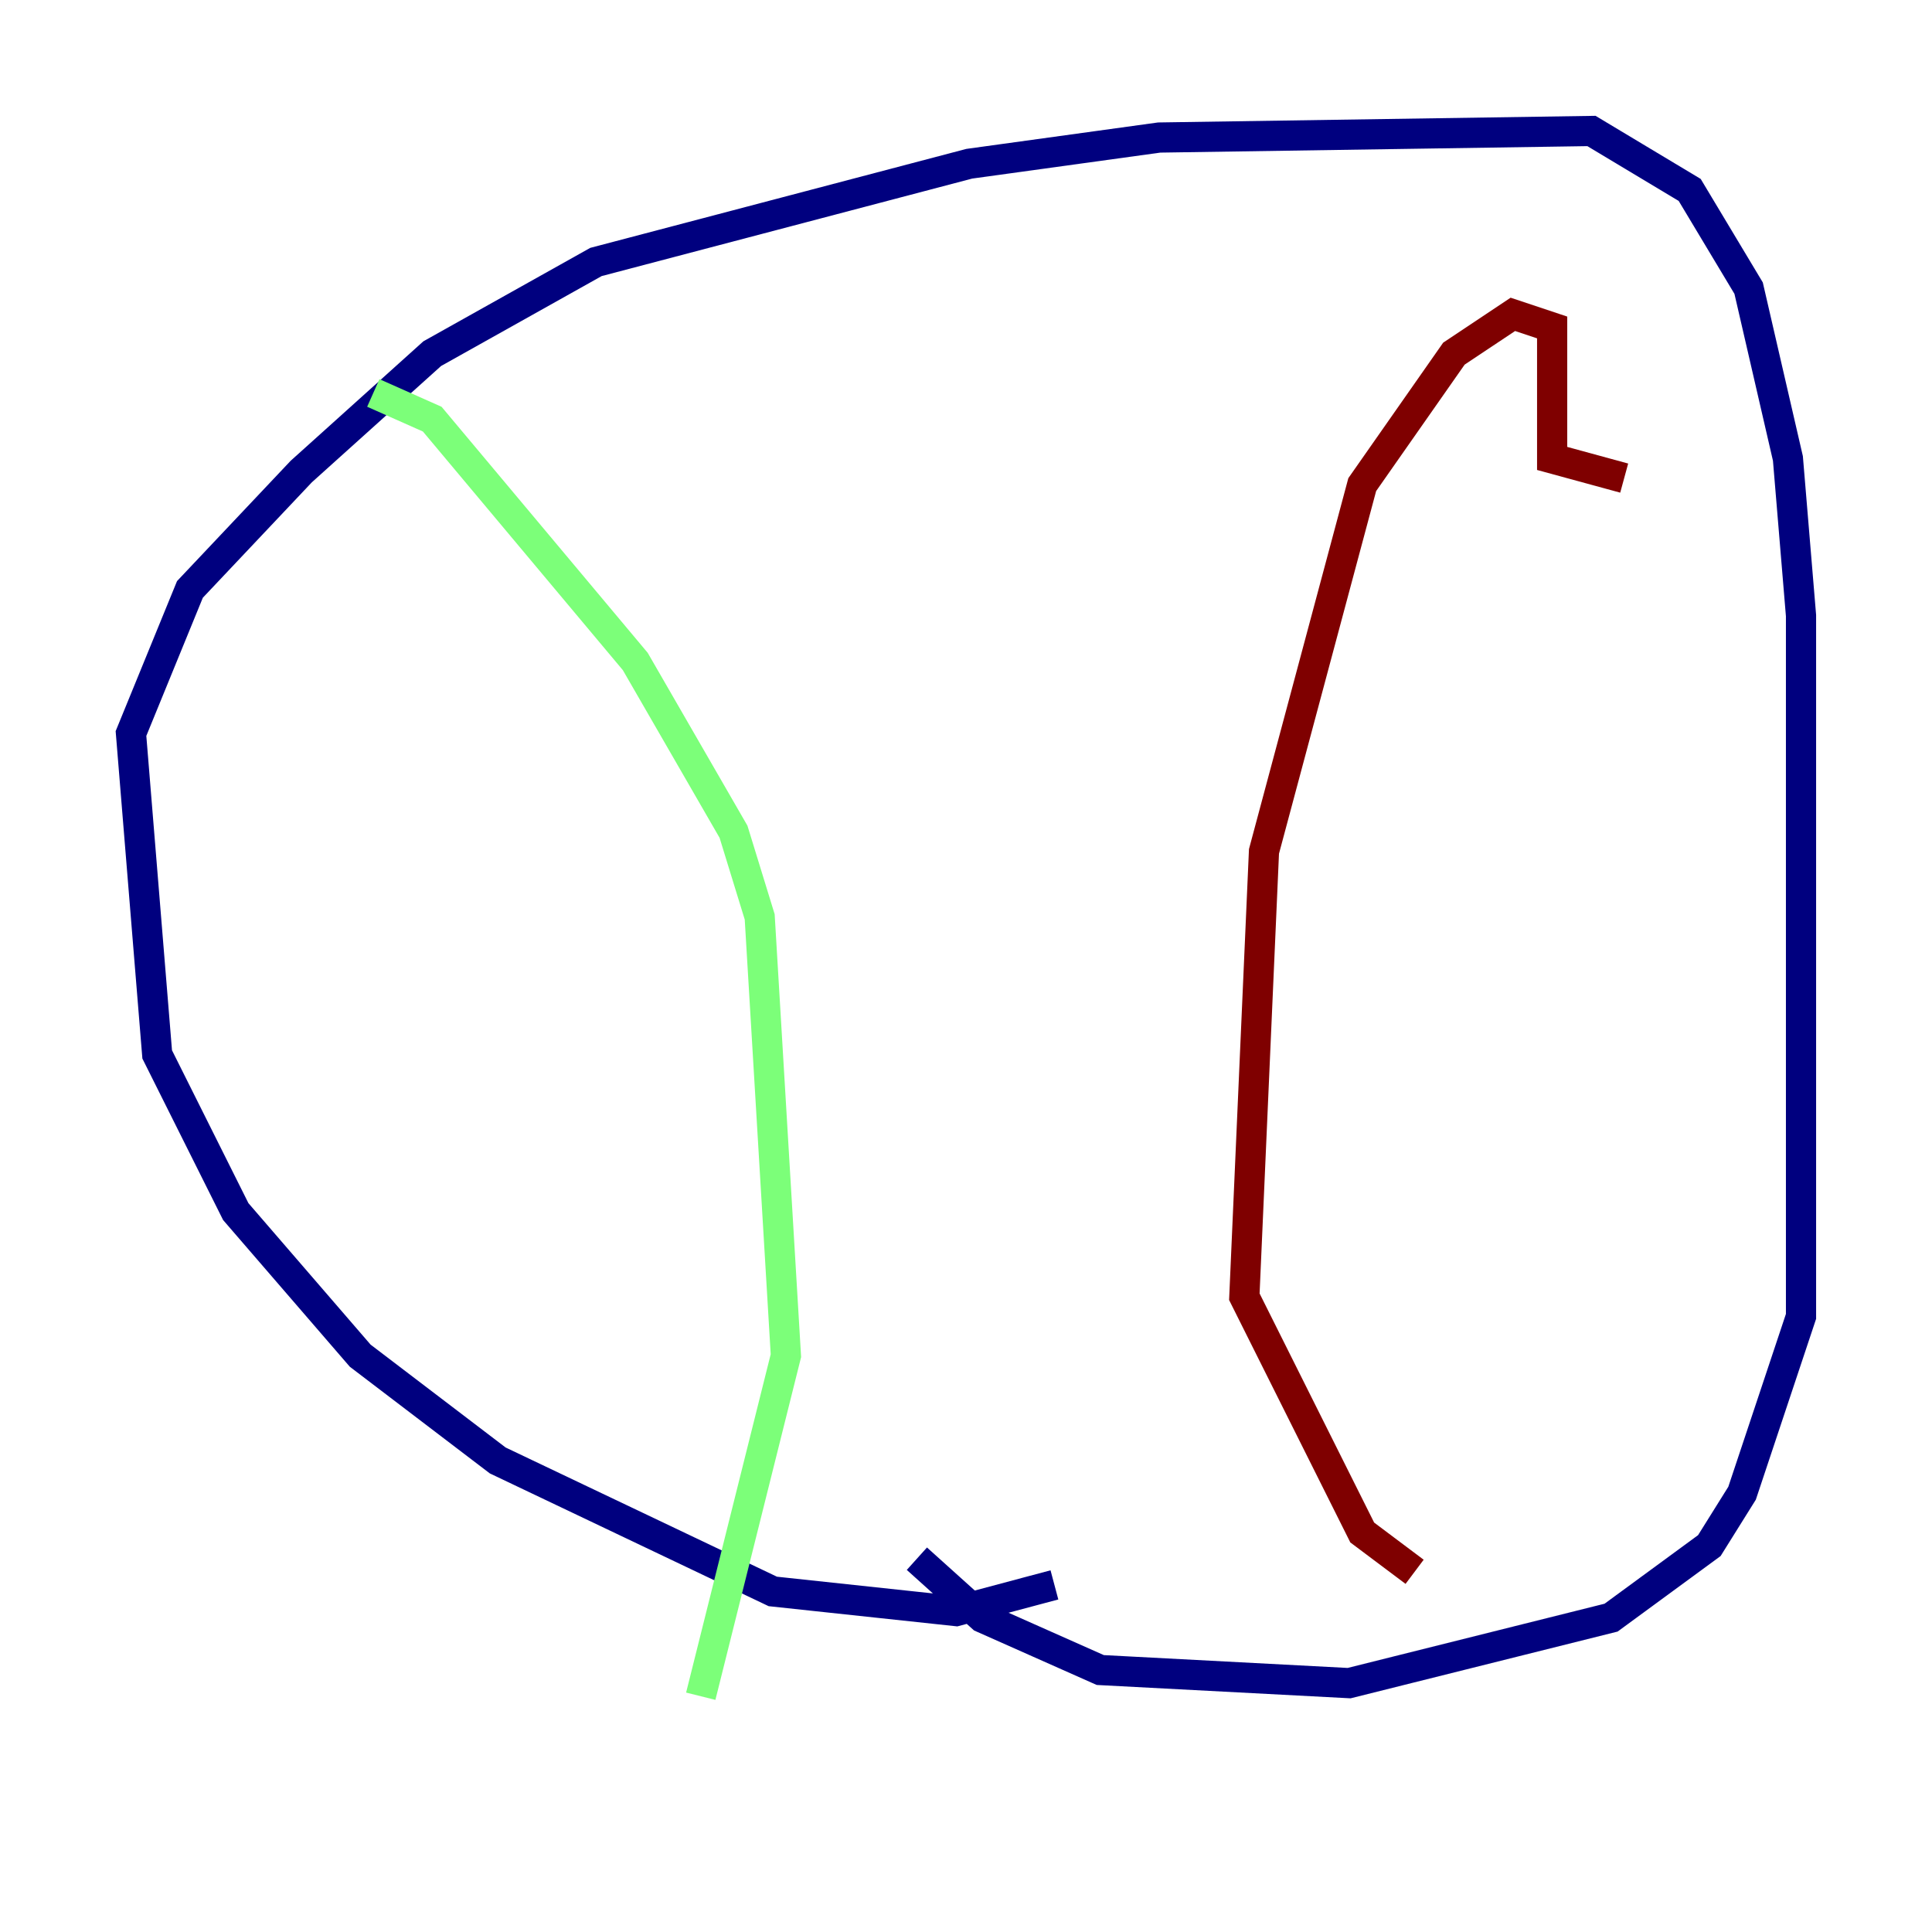 <?xml version="1.0" encoding="utf-8" ?>
<svg baseProfile="tiny" height="128" version="1.2" viewBox="0,0,128,128" width="128" xmlns="http://www.w3.org/2000/svg" xmlns:ev="http://www.w3.org/2001/xml-events" xmlns:xlink="http://www.w3.org/1999/xlink"><defs /><polyline fill="none" points="69.858,105.003 63.349,106.739 51.2,105.437 32.976,96.759 23.864,89.817 15.62,80.271 10.414,69.858 8.678,48.597 12.583,39.051 19.959,31.241 28.637,23.43 39.485,17.356 64.217,10.848 76.8,9.112 105.437,8.678 111.946,12.583 115.851,19.091 118.454,30.373 119.322,40.786 119.322,87.214 115.417,98.929 113.248,102.4 106.739,107.173 89.383,111.512 72.895,110.644 65.085,107.173 60.746,103.268" stroke="#00007f" stroke-width="2" /><polyline fill="none" points="24.732,26.034 28.637,27.77 42.088,43.824 48.597,55.105 50.332,60.746 52.068,89.817 46.427,112.38" stroke="#7cff79" stroke-width="2" /><polyline fill="none" points="107.607,31.675 102.834,30.373 102.834,21.695 100.231,20.827 96.325,23.43 90.251,32.108 83.742,56.407 82.441,85.912 90.251,101.532 93.722,104.136" stroke="#7f0000" stroke-width="2" /></svg>